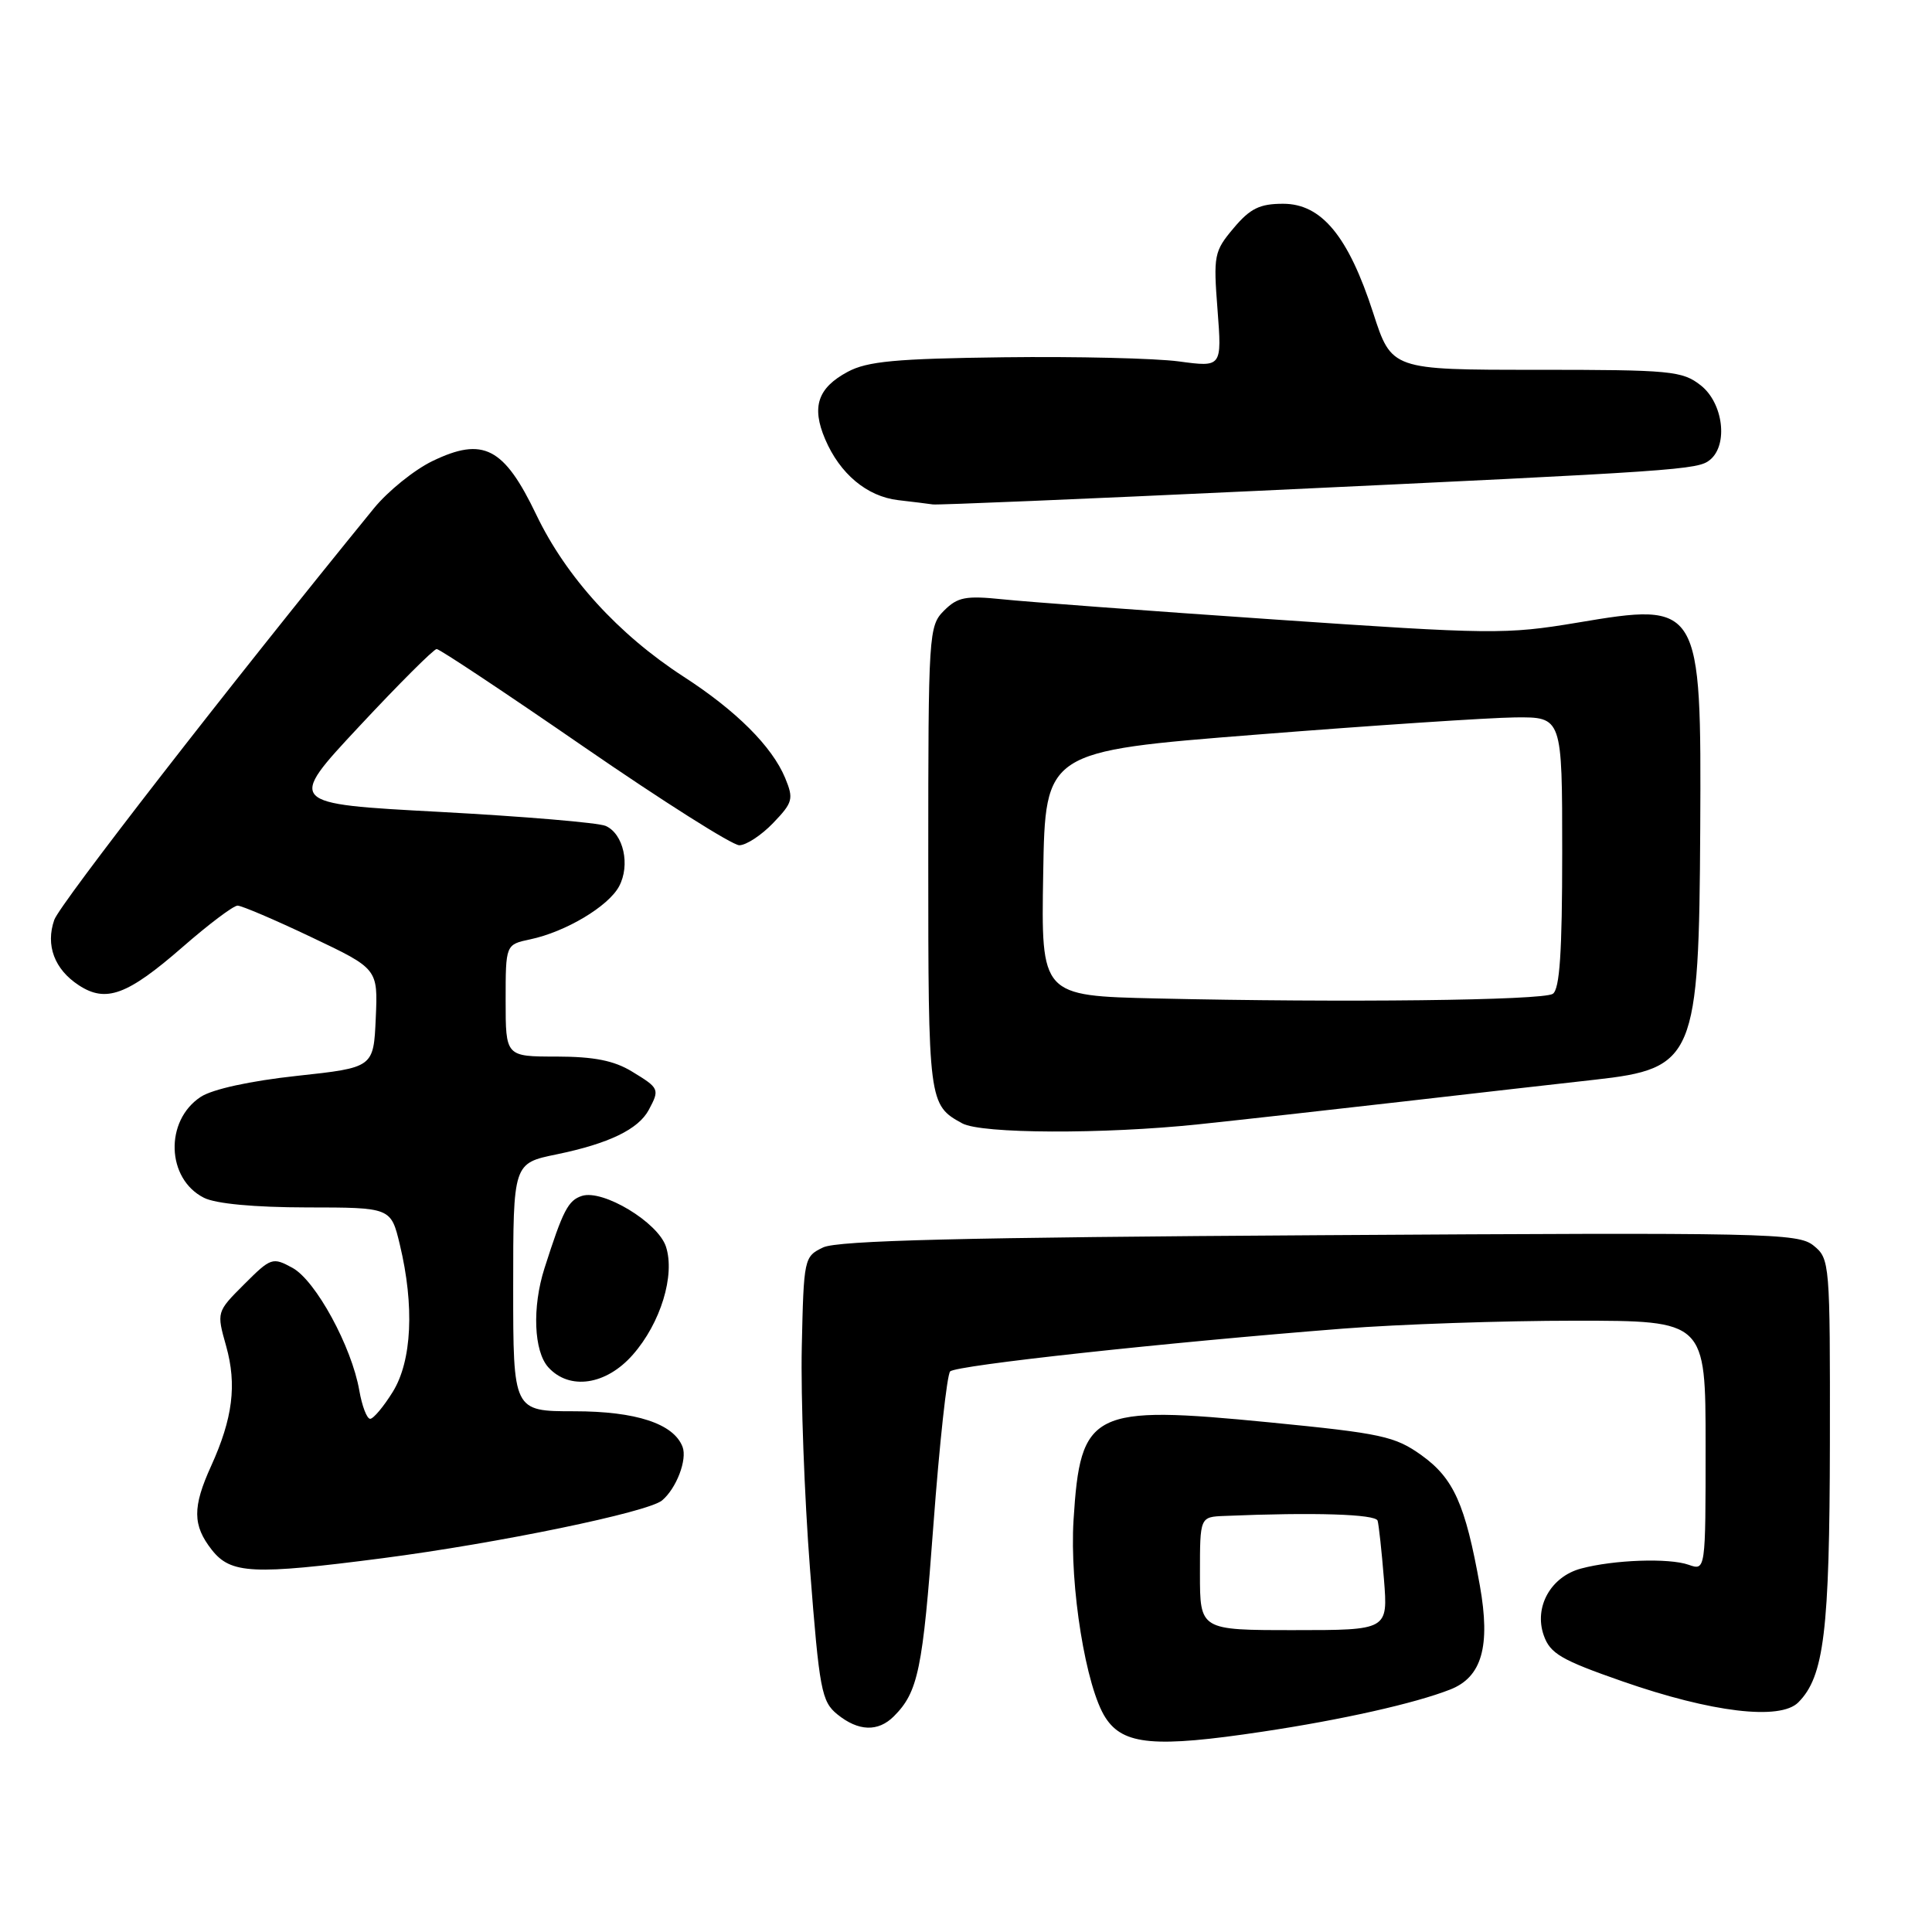 <?xml version="1.0" encoding="UTF-8" standalone="no"?>
<!DOCTYPE svg PUBLIC "-//W3C//DTD SVG 1.1//EN" "http://www.w3.org/Graphics/SVG/1.1/DTD/svg11.dtd" >
<svg xmlns="http://www.w3.org/2000/svg" xmlns:xlink="http://www.w3.org/1999/xlink" version="1.1" viewBox="0 0 256 256">
 <g >
 <path fill="currentColor"
d=" M 167.26 229.46 C 177.82 227.88 187.51 225.70 192.16 223.87 C 196.36 222.23 197.52 218.14 196.09 210.10 C 194.16 199.32 192.62 195.89 188.36 192.83 C 184.84 190.31 183.08 189.93 168.21 188.47 C 144.62 186.16 143.16 186.89 142.25 201.41 C 141.71 210.17 143.89 223.66 146.50 227.63 C 148.85 231.23 153.04 231.60 167.26 229.46 Z  M 118.44 227.42 C 121.66 224.20 122.27 221.24 123.68 202.09 C 124.48 191.32 125.48 182.15 125.90 181.72 C 126.69 180.91 154.44 177.89 177.95 176.05 C 185.35 175.47 199.18 175.00 208.70 175.00 C 226.00 175.00 226.00 175.00 226.00 191.57 C 226.00 208.13 226.00 208.13 223.75 207.34 C 221.14 206.42 213.83 206.68 209.50 207.84 C 205.49 208.91 203.24 212.93 204.55 216.68 C 205.40 219.11 206.84 219.95 215.02 222.80 C 226.81 226.91 235.87 227.99 238.28 225.58 C 241.70 222.15 242.43 216.19 242.47 191.16 C 242.50 167.31 242.46 166.79 240.31 165.05 C 238.25 163.38 234.33 163.30 174.88 163.67 C 127.53 163.96 111.00 164.37 109.07 165.29 C 106.54 166.50 106.50 166.73 106.24 178.51 C 106.10 185.11 106.59 198.33 107.33 207.91 C 108.57 223.96 108.86 225.46 110.95 227.16 C 113.74 229.42 116.35 229.51 118.44 227.42 Z  M 50.70 206.47 C 66.06 204.47 85.83 200.38 87.72 198.82 C 89.62 197.24 91.09 193.40 90.44 191.71 C 89.26 188.64 84.27 187.00 76.10 187.00 C 68.00 187.00 68.00 187.00 68.00 170.57 C 68.00 154.14 68.00 154.14 73.75 152.96 C 80.68 151.53 84.59 149.64 85.97 147.06 C 87.43 144.33 87.37 144.19 83.75 141.99 C 81.36 140.53 78.71 140.01 73.75 140.00 C 67.00 140.00 67.00 140.00 67.00 132.58 C 67.00 125.16 67.00 125.16 70.25 124.47 C 74.95 123.48 80.61 120.10 82.03 117.45 C 83.54 114.63 82.62 110.49 80.26 109.44 C 79.29 109.01 69.40 108.18 58.27 107.58 C 38.03 106.50 38.03 106.50 47.60 96.25 C 52.86 90.61 57.48 86.00 57.86 86.00 C 58.25 86.00 67.05 91.85 77.42 99.00 C 87.80 106.15 97.04 112.00 97.96 112.00 C 98.87 112.00 100.90 110.67 102.45 109.05 C 105.06 106.33 105.18 105.86 104.04 103.09 C 102.30 98.91 97.57 94.18 90.58 89.66 C 81.94 84.06 75.02 76.46 71.07 68.22 C 66.78 59.26 64.03 57.84 57.29 61.10 C 54.88 62.27 51.40 65.08 49.54 67.36 C 30.36 90.89 7.92 119.79 7.19 121.89 C 6.02 125.25 7.21 128.44 10.44 130.55 C 14.04 132.91 16.87 131.87 24.18 125.50 C 27.65 122.47 30.93 120.00 31.48 120.00 C 32.02 120.00 36.43 121.88 41.28 124.19 C 50.08 128.37 50.08 128.37 49.79 134.91 C 49.50 141.46 49.50 141.46 39.33 142.56 C 33.15 143.23 28.16 144.32 26.60 145.34 C 21.80 148.49 22.04 156.20 27.02 158.71 C 28.56 159.50 33.71 159.98 40.65 159.99 C 51.80 160.00 51.80 160.00 52.98 164.92 C 54.93 173.04 54.58 180.33 52.05 184.42 C 50.83 186.39 49.48 188.00 49.05 188.00 C 48.61 188.00 47.97 186.31 47.61 184.25 C 46.61 178.46 41.84 169.69 38.76 168.00 C 36.12 166.56 35.90 166.63 32.36 170.17 C 28.69 173.84 28.69 173.84 29.97 178.38 C 31.40 183.49 30.84 187.94 27.98 194.24 C 25.49 199.71 25.51 202.11 28.07 205.37 C 30.59 208.56 33.50 208.70 50.70 206.47 Z  M 83.85 179.51 C 87.54 175.32 89.48 168.96 88.24 165.18 C 87.18 161.96 79.91 157.58 77.12 158.46 C 75.28 159.05 74.60 160.37 72.14 168.07 C 70.50 173.22 70.73 179.04 72.65 181.17 C 75.45 184.26 80.32 183.54 83.85 179.51 Z  M 158.79 148.98 C 164.13 148.42 176.38 147.05 186.00 145.95 C 195.62 144.84 207.01 143.55 211.31 143.07 C 224.56 141.60 225.13 140.23 225.29 109.72 C 225.44 79.97 225.31 79.76 208.97 82.51 C 199.57 84.08 197.61 84.06 168.79 82.08 C 152.13 80.94 135.95 79.74 132.84 79.41 C 127.96 78.91 126.89 79.11 125.09 80.91 C 123.06 82.94 123.00 83.90 123.00 113.81 C 123.00 146.08 123.04 146.41 127.50 148.85 C 130.04 150.24 146.19 150.30 158.79 148.98 Z  M 166.61 65.04 C 222.87 62.40 224.98 62.26 226.60 60.92 C 229.02 58.91 228.33 53.41 225.37 51.07 C 222.91 49.14 221.44 49.00 203.56 49.00 C 184.39 49.00 184.39 49.00 181.95 41.45 C 178.66 31.29 175.11 27.00 170.02 27.00 C 166.92 27.00 165.65 27.62 163.46 30.23 C 160.87 33.30 160.77 33.84 161.33 41.06 C 161.91 48.66 161.91 48.66 156.21 47.89 C 153.07 47.47 142.62 47.22 133.00 47.34 C 118.70 47.52 114.92 47.87 112.32 49.27 C 108.35 51.40 107.51 53.91 109.33 58.18 C 111.29 62.79 114.87 65.78 119.00 66.27 C 120.92 66.49 123.00 66.75 123.61 66.84 C 124.22 66.93 143.57 66.12 166.61 65.04 Z  M 159.00 208.50 C 159.00 201.00 159.00 201.00 162.25 200.87 C 174.09 200.37 182.29 200.63 182.54 201.50 C 182.70 202.05 183.08 205.54 183.38 209.25 C 183.92 216.00 183.92 216.00 171.46 216.00 C 159.00 216.00 159.00 216.00 159.00 208.50 Z  M 153.23 132.30 C 137.95 131.95 137.95 131.95 138.23 115.75 C 138.50 99.55 138.50 99.55 166.50 97.34 C 181.90 96.12 197.31 95.10 200.75 95.06 C 207.00 95.00 207.00 95.00 207.00 112.94 C 207.00 126.20 206.67 131.09 205.75 131.69 C 204.41 132.56 178.03 132.87 153.23 132.30 Z "/>
</g>
</svg>